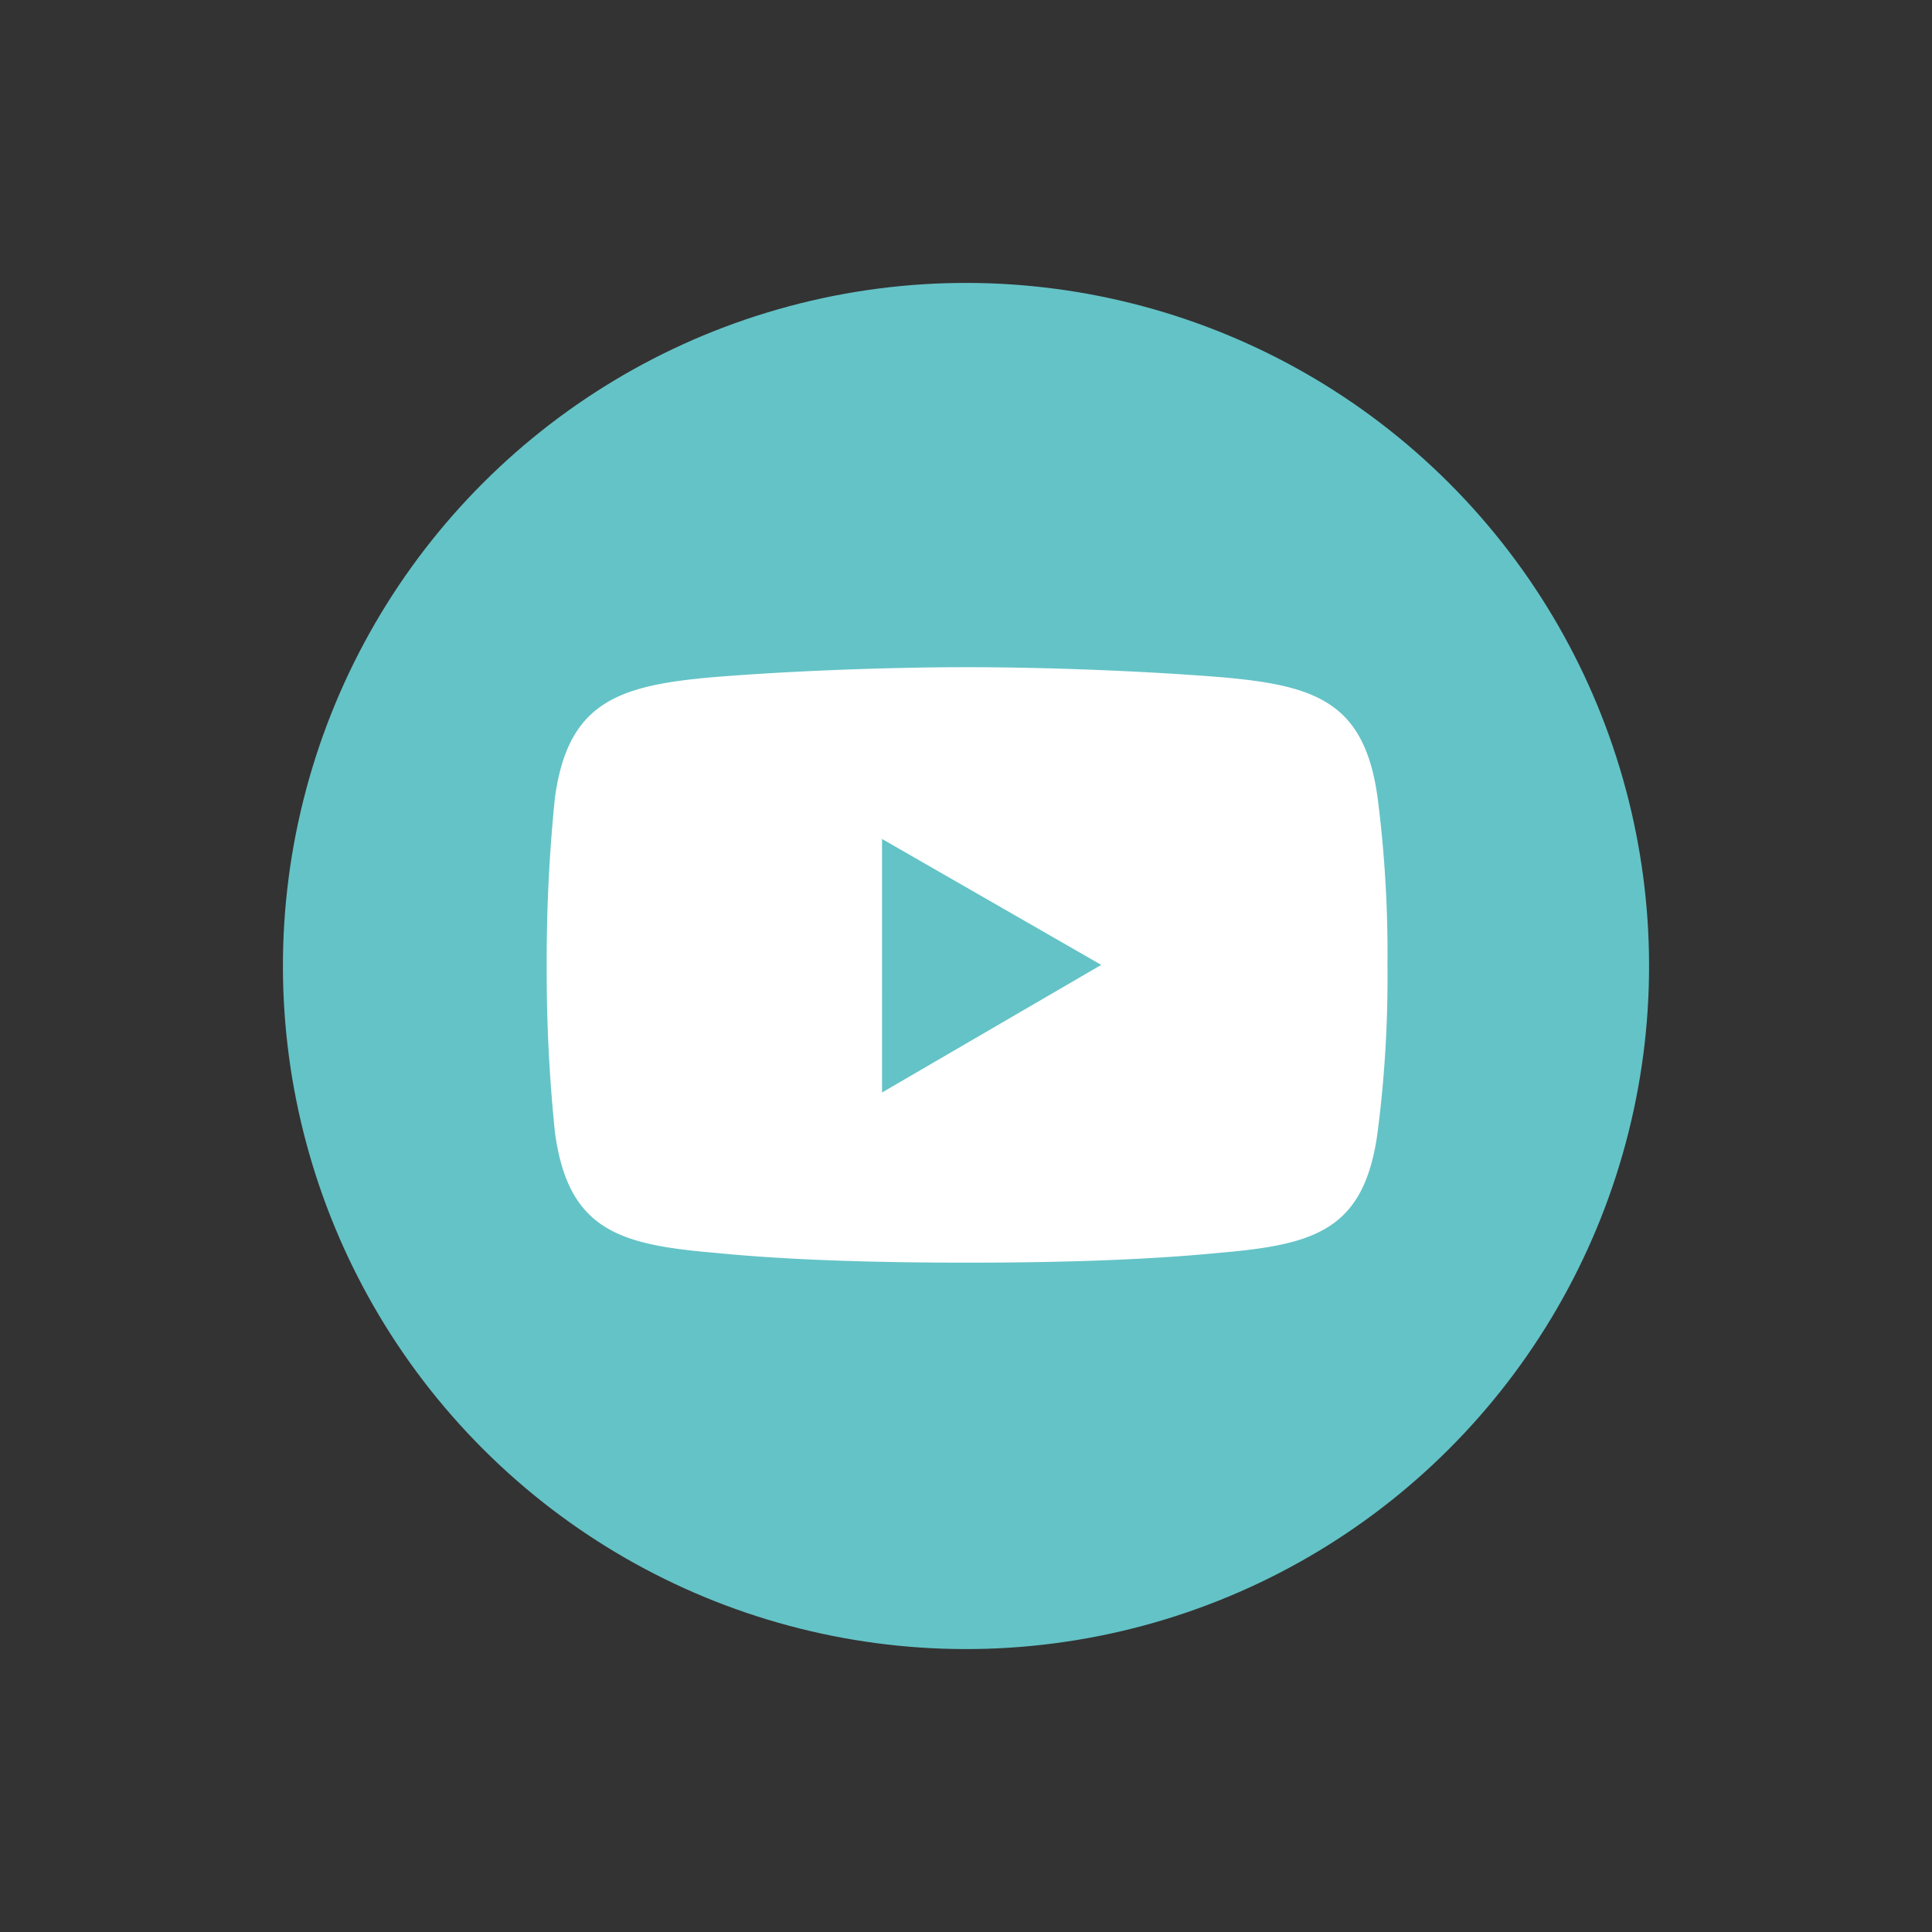 <svg id="b" xmlns="http://www.w3.org/2000/svg" width="92" height="92" viewBox="0 0 300 300">
                              <rect x="0" y="0" width="300" height="300" fill="#333333" stroke="none"/>
                              <g id="Grupo_274" data-name="Grupo 274">
                                <circle id="Elipse_191" data-name="Elipse 191" cx="106.066" cy="106.066" r="106.066" transform="translate(0 150) rotate(-45)" fill="#64c3c7"/>
                                <g id="Grupo_273" data-name="Grupo 273" transform="translate(84.89 103.601)">
                                  <path id="Caminho_3434" data-name="Caminho 3434" d="M232.139,247.583c12.7-1.016,27.686-1.524,39.116-1.524h0c11.43,0,26.162.508,39.116,1.524,14.986,1.27,22.606,3.81,24.638,18.8a189.584,189.584,0,0,1,1.524,25.908h0A186.993,186.993,0,0,1,335.01,318.2c-2.032,15.24-9.652,17.526-24.638,18.8-12.954,1.27-27.686,1.524-39.116,1.524h0c-11.43,0-26.416-.254-39.116-1.524-14.986-1.27-22.86-3.556-24.892-18.8a244.684,244.684,0,0,1-1.27-25.908h0a248.374,248.374,0,0,1,1.27-25.908c2.032-14.986,9.906-17.526,24.892-18.8Z" transform="translate(-205.977 -246.059)" fill="#fff" fill-rule="evenodd"/>
                                  <path id="Caminho_3435" data-name="Caminho 3435" d="M316.361,302.6,350.4,322.156l-34.037,19.812Z" transform="translate(-264.29 -275.928)" fill="#64c3c7" fill-rule="evenodd"/>
                                </g>
                              </g>
                            </svg> 